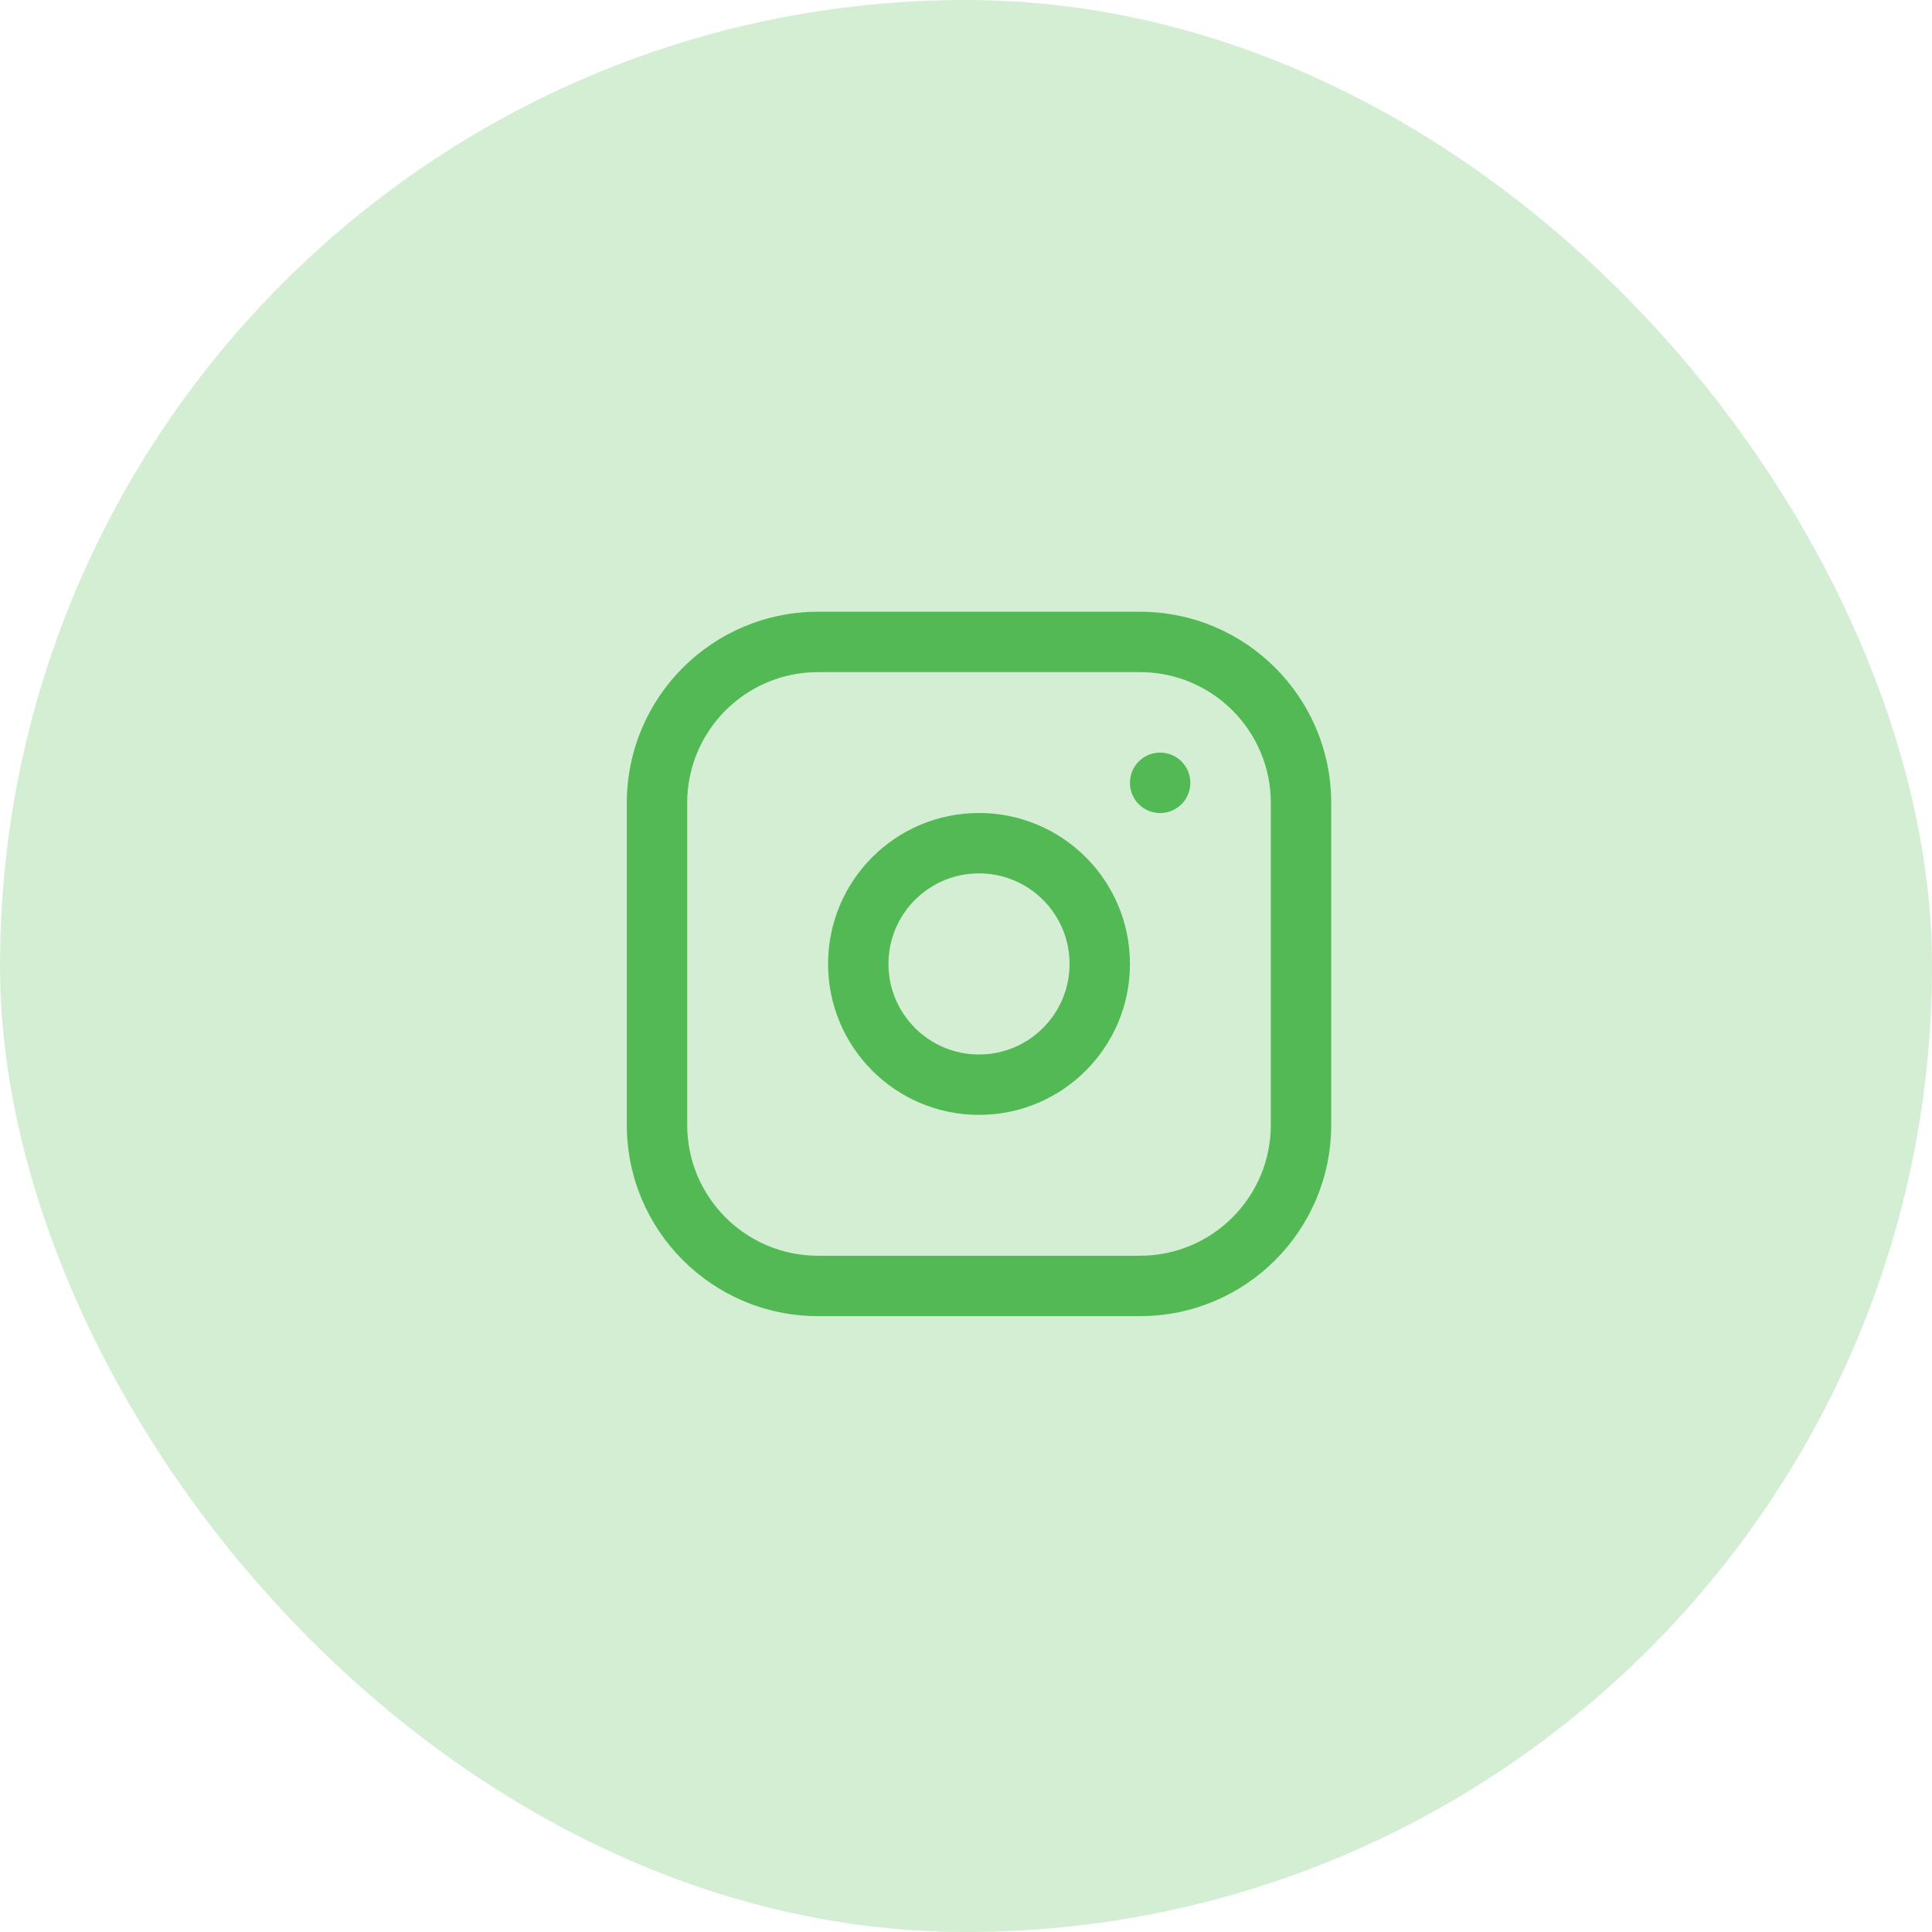 <svg width="36" height="36" viewBox="0 0 36 36" fill="none" xmlns="http://www.w3.org/2000/svg">
<rect width="36" height="36" rx="18" fill="#D3EED3"/>
<path fill-rule="evenodd" clip-rule="evenodd" d="M15.242 12.524C13.896 12.524 12.805 13.615 12.805 14.961V20.961C12.805 22.307 13.896 23.399 15.242 23.399H21.242C22.588 23.399 23.68 22.307 23.68 20.961V14.961C23.68 13.615 22.588 12.524 21.242 12.524H15.242ZM11.68 14.961C11.68 12.994 13.275 11.399 15.242 11.399H21.242C23.21 11.399 24.805 12.994 24.805 14.961V20.961C24.805 22.929 23.21 24.524 21.242 24.524H15.242C13.275 24.524 11.68 22.929 11.68 20.961V14.961ZM18.242 16.274C17.31 16.274 16.555 17.029 16.555 17.961C16.555 18.893 17.31 19.649 18.242 19.649C19.174 19.649 19.93 18.893 19.93 17.961C19.93 17.029 19.174 16.274 18.242 16.274ZM15.43 17.961C15.43 16.408 16.689 15.149 18.242 15.149C19.796 15.149 21.055 16.408 21.055 17.961C21.055 19.515 19.796 20.774 18.242 20.774C16.689 20.774 15.43 19.515 15.43 17.961ZM22.18 14.586C22.18 14.275 21.928 14.024 21.617 14.024C21.306 14.024 21.055 14.275 21.055 14.586V14.587C21.055 14.898 21.306 15.15 21.617 15.15C21.928 15.15 22.18 14.898 22.18 14.587V14.586Z" fill="#52B954"/>
</svg>
